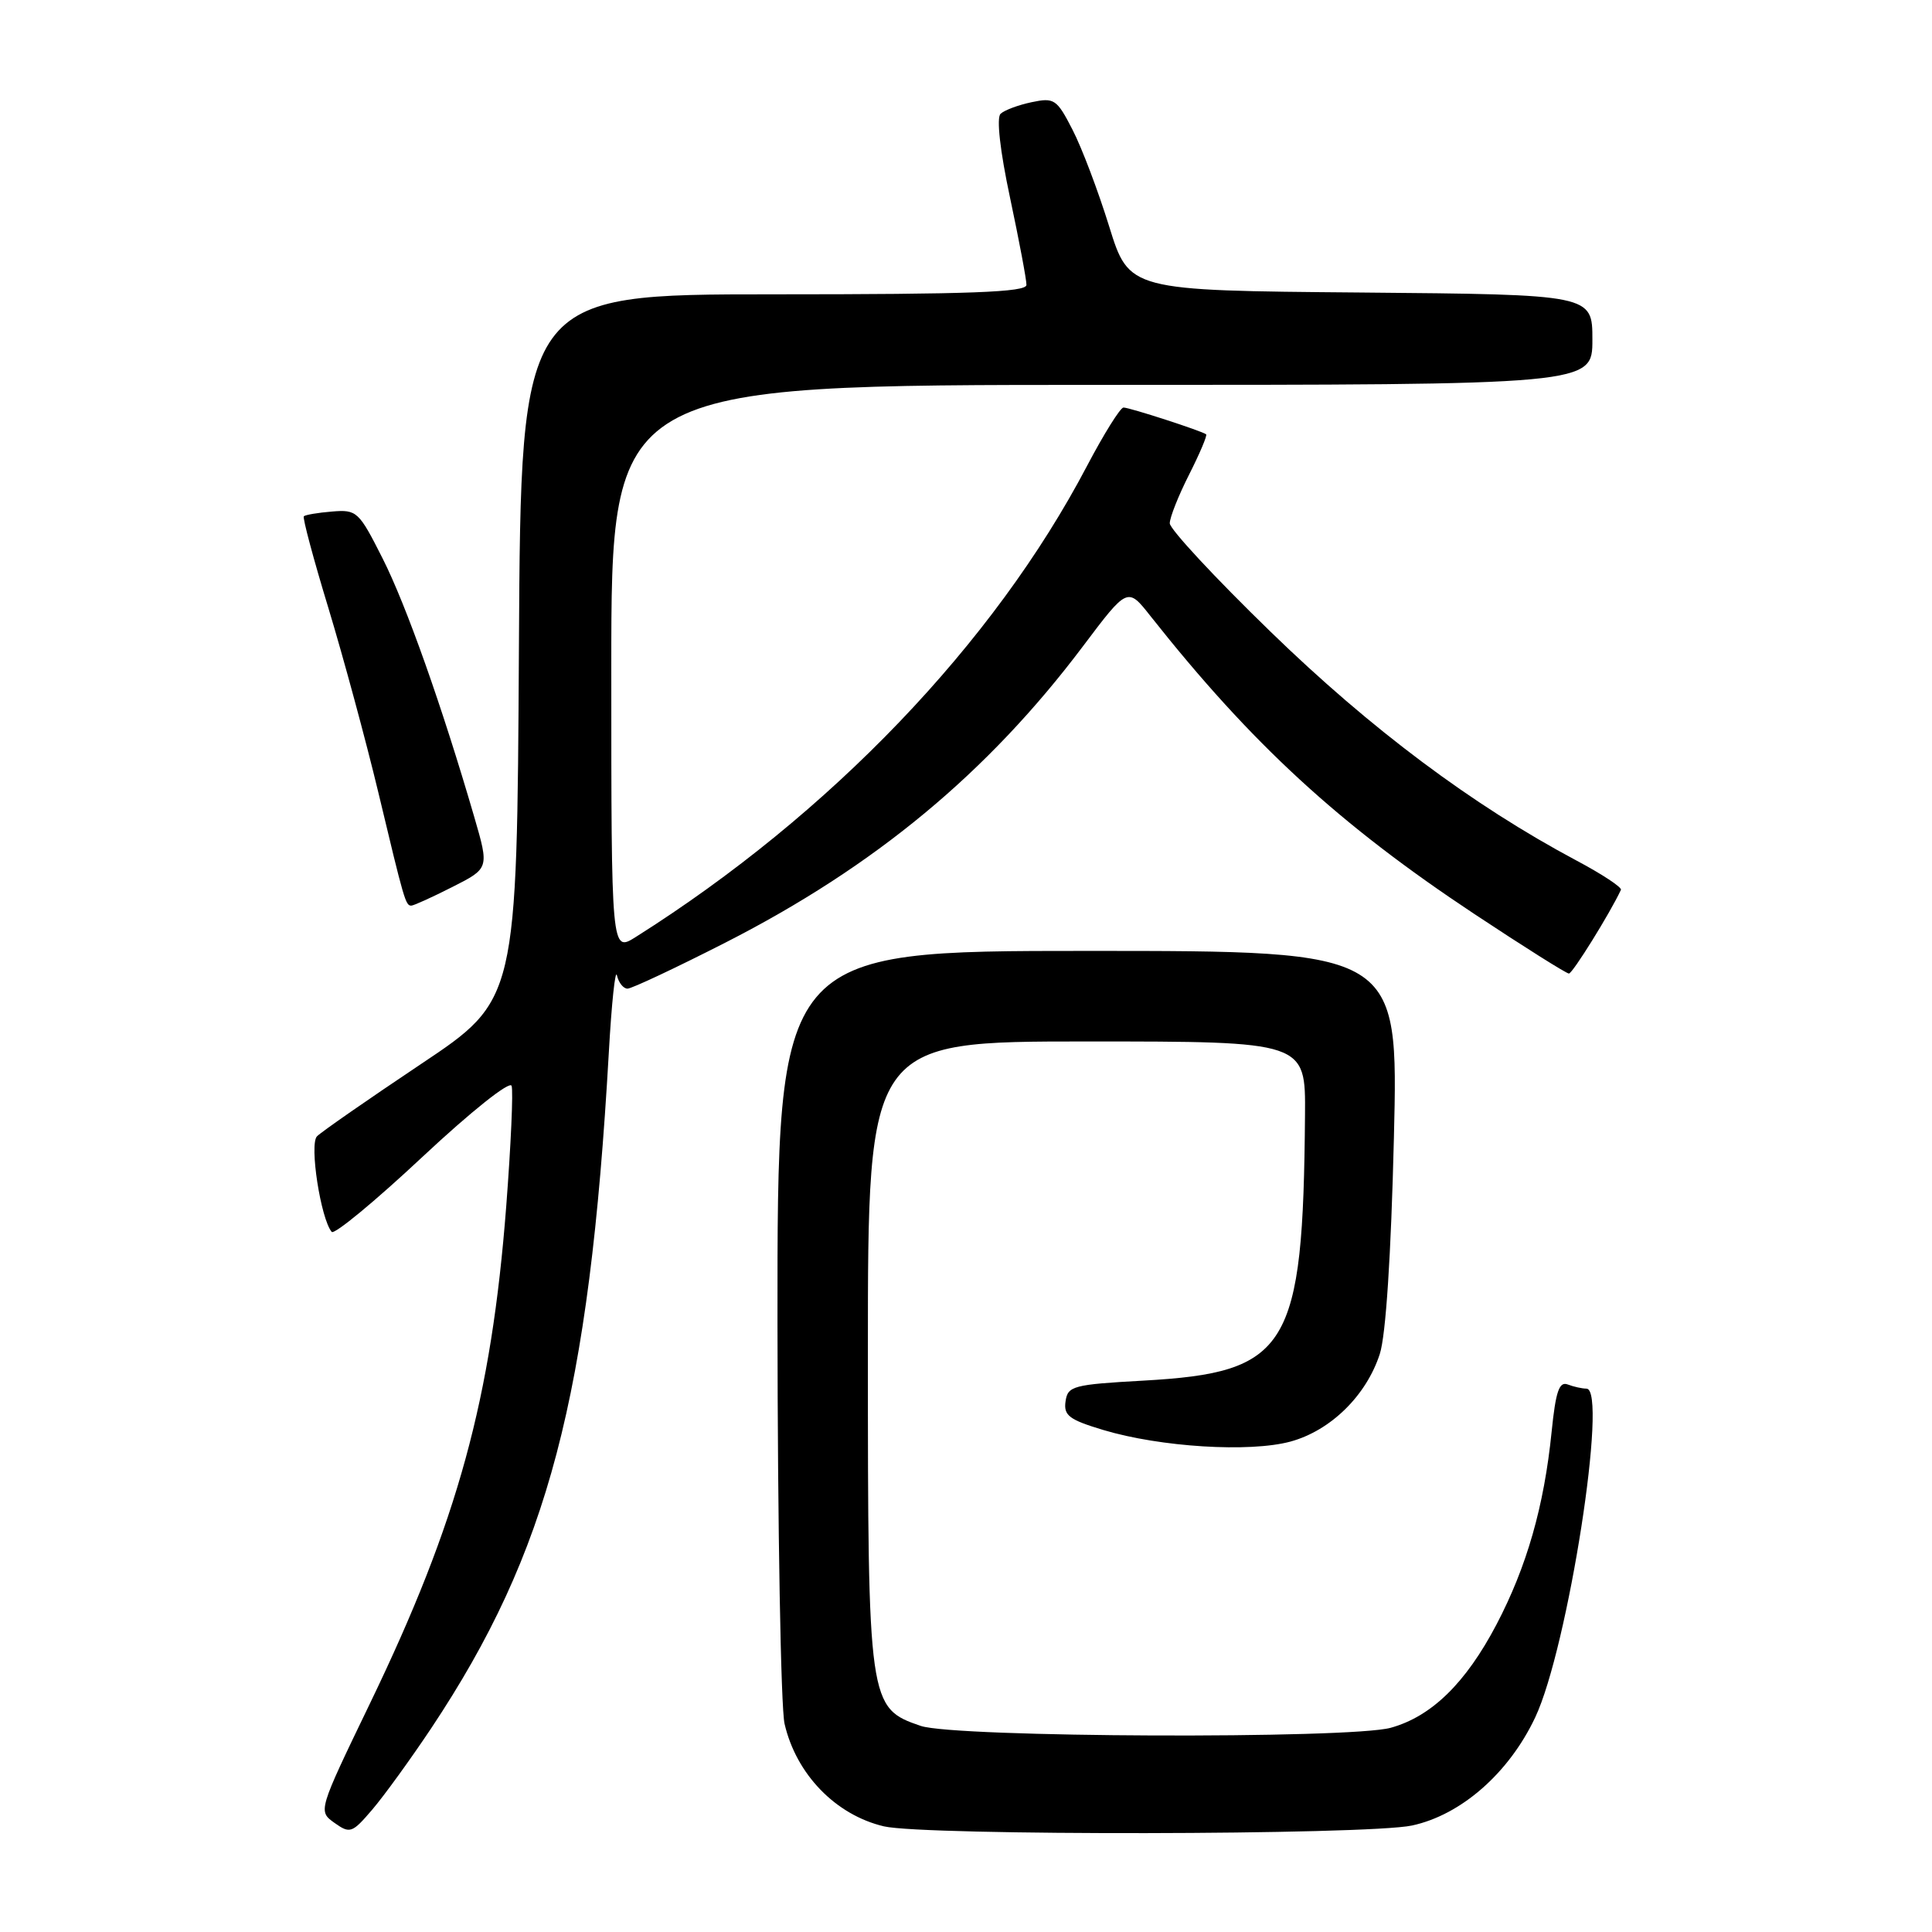 <?xml version="1.0" encoding="UTF-8" standalone="no"?>
<!DOCTYPE svg PUBLIC "-//W3C//DTD SVG 1.1//EN" "http://www.w3.org/Graphics/SVG/1.1/DTD/svg11.dtd" >
<svg xmlns="http://www.w3.org/2000/svg" xmlns:xlink="http://www.w3.org/1999/xlink" version="1.1" viewBox="0 0 256 256">
 <g >
 <path fill="currentColor"
d=" M 57.14 229.00 C 72.66 205.67 78.08 185.06 80.67 139.50 C 81.04 132.90 81.53 128.29 81.75 129.25 C 81.97 130.21 82.60 131.00 83.15 131.00 C 83.70 131.00 89.55 128.25 96.14 124.89 C 115.92 114.80 130.87 102.41 143.50 85.63 C 149.41 77.78 149.41 77.78 152.45 81.64 C 165.88 98.61 177.40 109.21 195.39 121.13 C 201.93 125.46 207.55 129.00 207.89 129.00 C 208.37 129.00 213.34 121.00 214.78 117.91 C 214.94 117.58 212.27 115.82 208.86 114.01 C 195.09 106.67 181.63 96.60 168.38 83.73 C 161.02 76.59 155.00 70.11 155.00 69.34 C 155.00 68.57 156.16 65.65 157.57 62.87 C 158.98 60.08 159.99 57.69 159.82 57.55 C 159.27 57.11 149.68 54.00 148.87 54.00 C 148.45 54.00 146.27 57.49 144.03 61.75 C 131.69 85.26 110.01 107.89 84.25 124.15 C 81.00 126.20 81.00 126.20 81.00 88.60 C 81.00 51.00 81.00 51.00 146.00 51.00 C 211.00 51.00 211.00 51.00 211.00 45.01 C 211.00 39.03 211.00 39.03 180.30 38.76 C 149.61 38.50 149.61 38.50 146.97 30.00 C 145.52 25.32 143.34 19.56 142.11 17.18 C 140.03 13.13 139.69 12.91 136.70 13.54 C 134.94 13.91 133.08 14.60 132.58 15.08 C 132.02 15.60 132.51 19.99 133.84 26.22 C 135.04 31.88 136.02 37.06 136.01 37.75 C 136.00 38.72 128.63 39.00 102.51 39.00 C 69.02 39.00 69.02 39.00 68.76 85.75 C 68.50 132.50 68.50 132.50 55.77 141.00 C 48.77 145.68 42.58 149.98 42.00 150.57 C 40.97 151.63 42.50 161.50 43.95 163.23 C 44.29 163.64 49.70 159.17 55.97 153.30 C 62.44 147.25 67.56 143.18 67.79 143.88 C 68.02 144.56 67.70 151.72 67.08 159.81 C 65.11 185.39 60.68 201.56 49.01 225.74 C 42.14 239.98 42.14 239.98 44.32 241.54 C 46.38 243.00 46.66 242.90 49.32 239.79 C 50.87 237.98 54.39 233.12 57.14 229.00 Z  M 187.10 241.89 C 193.61 240.49 199.94 234.94 203.42 227.57 C 207.76 218.40 213.12 184.00 210.21 184.00 C 209.63 184.00 208.52 183.75 207.73 183.45 C 206.60 183.02 206.14 184.37 205.60 189.70 C 204.60 199.59 202.31 207.59 198.29 215.26 C 194.22 223.01 189.69 227.44 184.28 228.94 C 178.86 230.44 126.52 230.24 122.00 228.69 C 115.08 226.33 115.00 225.78 115.00 179.25 C 115.00 138.00 115.00 138.00 144.00 138.00 C 173.00 138.00 173.00 138.00 172.92 147.75 C 172.67 178.71 170.75 181.86 151.50 182.94 C 142.17 183.46 141.48 183.65 141.19 185.69 C 140.92 187.56 141.67 188.12 146.19 189.48 C 153.76 191.75 165.58 192.48 170.98 191.02 C 176.31 189.57 181.04 184.93 182.83 179.41 C 183.63 176.94 184.32 166.38 184.70 150.75 C 185.30 126.00 185.30 126.00 144.15 126.00 C 103.00 126.00 103.00 126.00 103.02 175.25 C 103.04 202.34 103.46 226.27 103.96 228.42 C 105.51 235.11 110.73 240.49 117.12 242.00 C 122.47 243.26 181.12 243.17 187.10 241.89 Z  M 59.94 117.53 C 64.82 115.06 64.82 115.06 62.85 108.28 C 58.56 93.55 53.83 80.19 50.70 74.00 C 47.55 67.76 47.29 67.51 44.01 67.78 C 42.14 67.93 40.45 68.22 40.26 68.41 C 40.07 68.59 41.54 74.09 43.53 80.62 C 45.51 87.16 48.48 98.12 50.13 105.00 C 53.57 119.40 53.74 120.00 54.50 120.00 C 54.81 120.00 57.26 118.89 59.94 117.53 Z "/>
</g>
</svg>